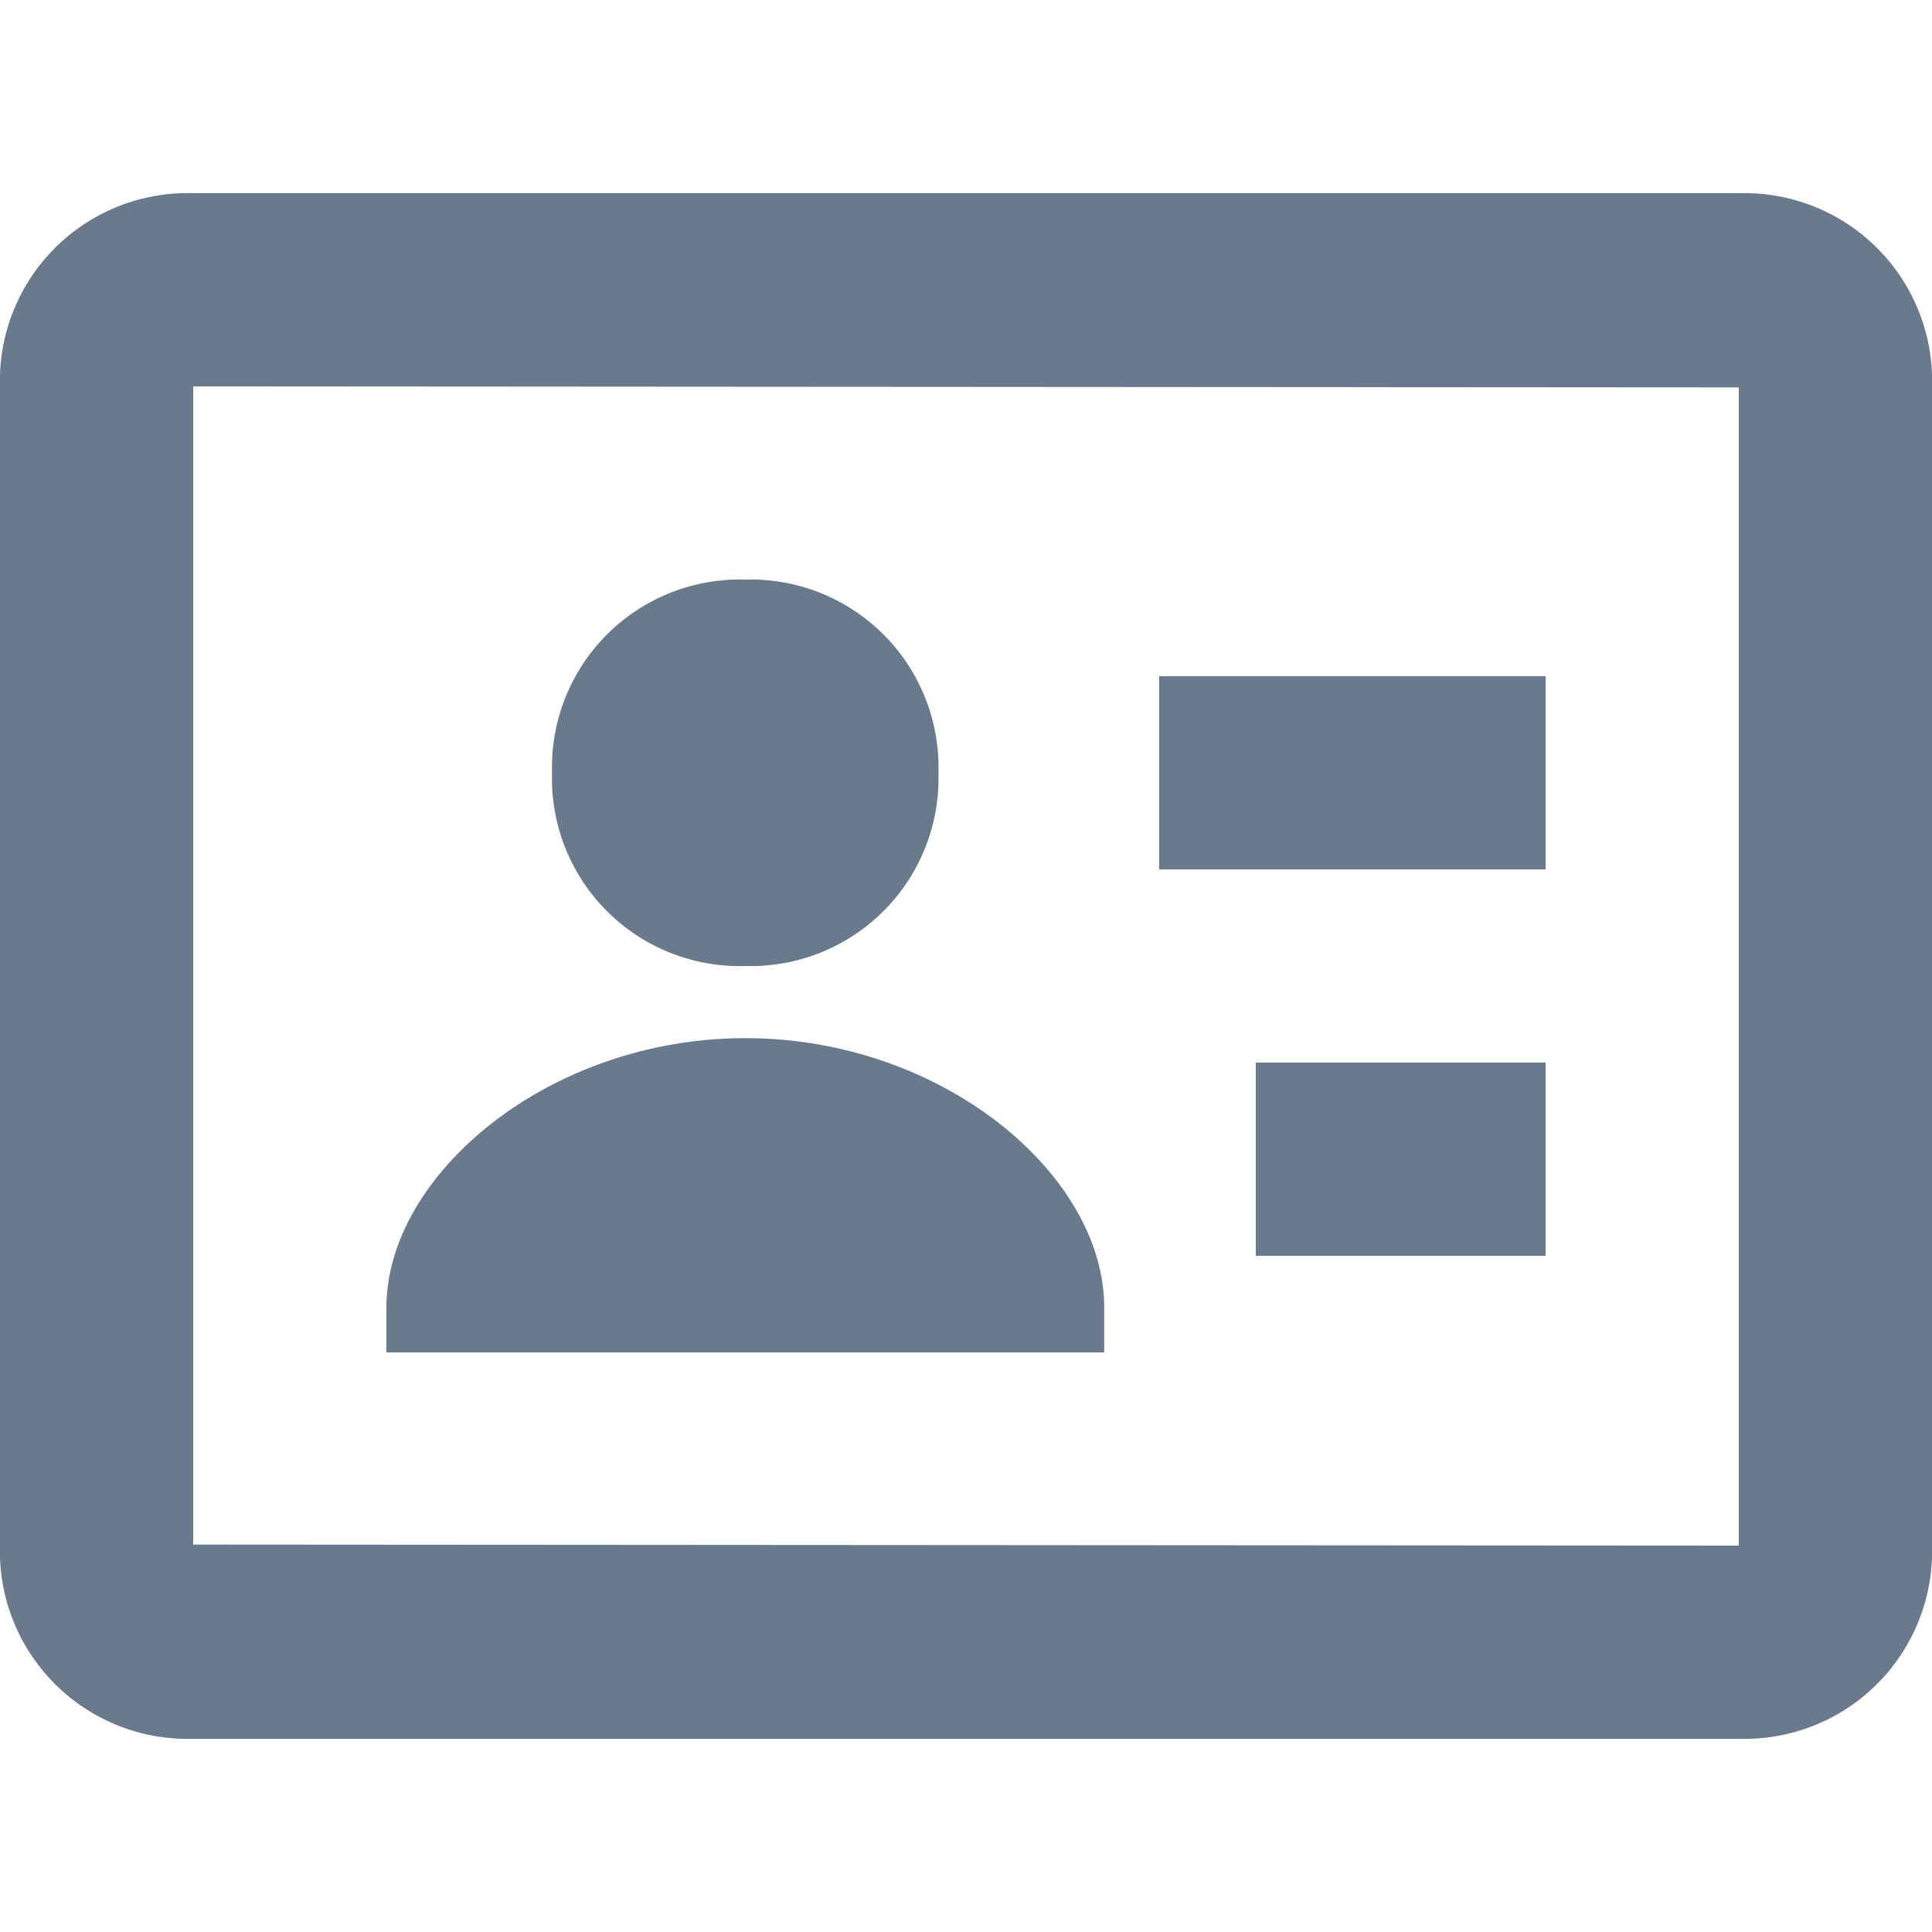 <svg id="Group_41844" data-name="Group 41844" xmlns="http://www.w3.org/2000/svg" width="15" height="15" viewBox="0 0 15 15">
  <rect id="Rectangle_17641" data-name="Rectangle 17641" width="15" height="15" fill="none"/>
  <g id="bx-id-card" transform="translate(0 1.5)">
    <path id="Path_34366" data-name="Path 34366" d="M7.286,9a1.458,1.458,0,0,0,1.5-1.5A1.458,1.458,0,0,0,7.286,6a1.458,1.458,0,0,0-1.5,1.5A1.457,1.457,0,0,0,7.286,9Z" transform="translate(-1.5 -3)" fill="#697a8d"/>
    <path id="Path_34367" data-name="Path 34367" d="M15,3H3A1.457,1.457,0,0,0,1.5,4.406v9.188A1.457,1.457,0,0,0,3,15H15a1.457,1.457,0,0,0,1.5-1.406V4.406A1.457,1.457,0,0,0,15,3Zm0,10.5L3,13.492V4.5l12,.008Z" transform="translate(-1.5 -3)" fill="#697a8d"/>
    <path id="Path_34368" data-name="Path 34368" d="M10.5,6.75h3v1.5h-3Zm.75,3H13.5v1.5H11.25Zm-1.177,1.9c0-1.031-1.257-2.09-2.786-2.09S4.5,10.622,4.5,11.652V12h5.573Z" transform="translate(-1.5 -3)" fill="#697a8d"/>
  </g>
</svg>
